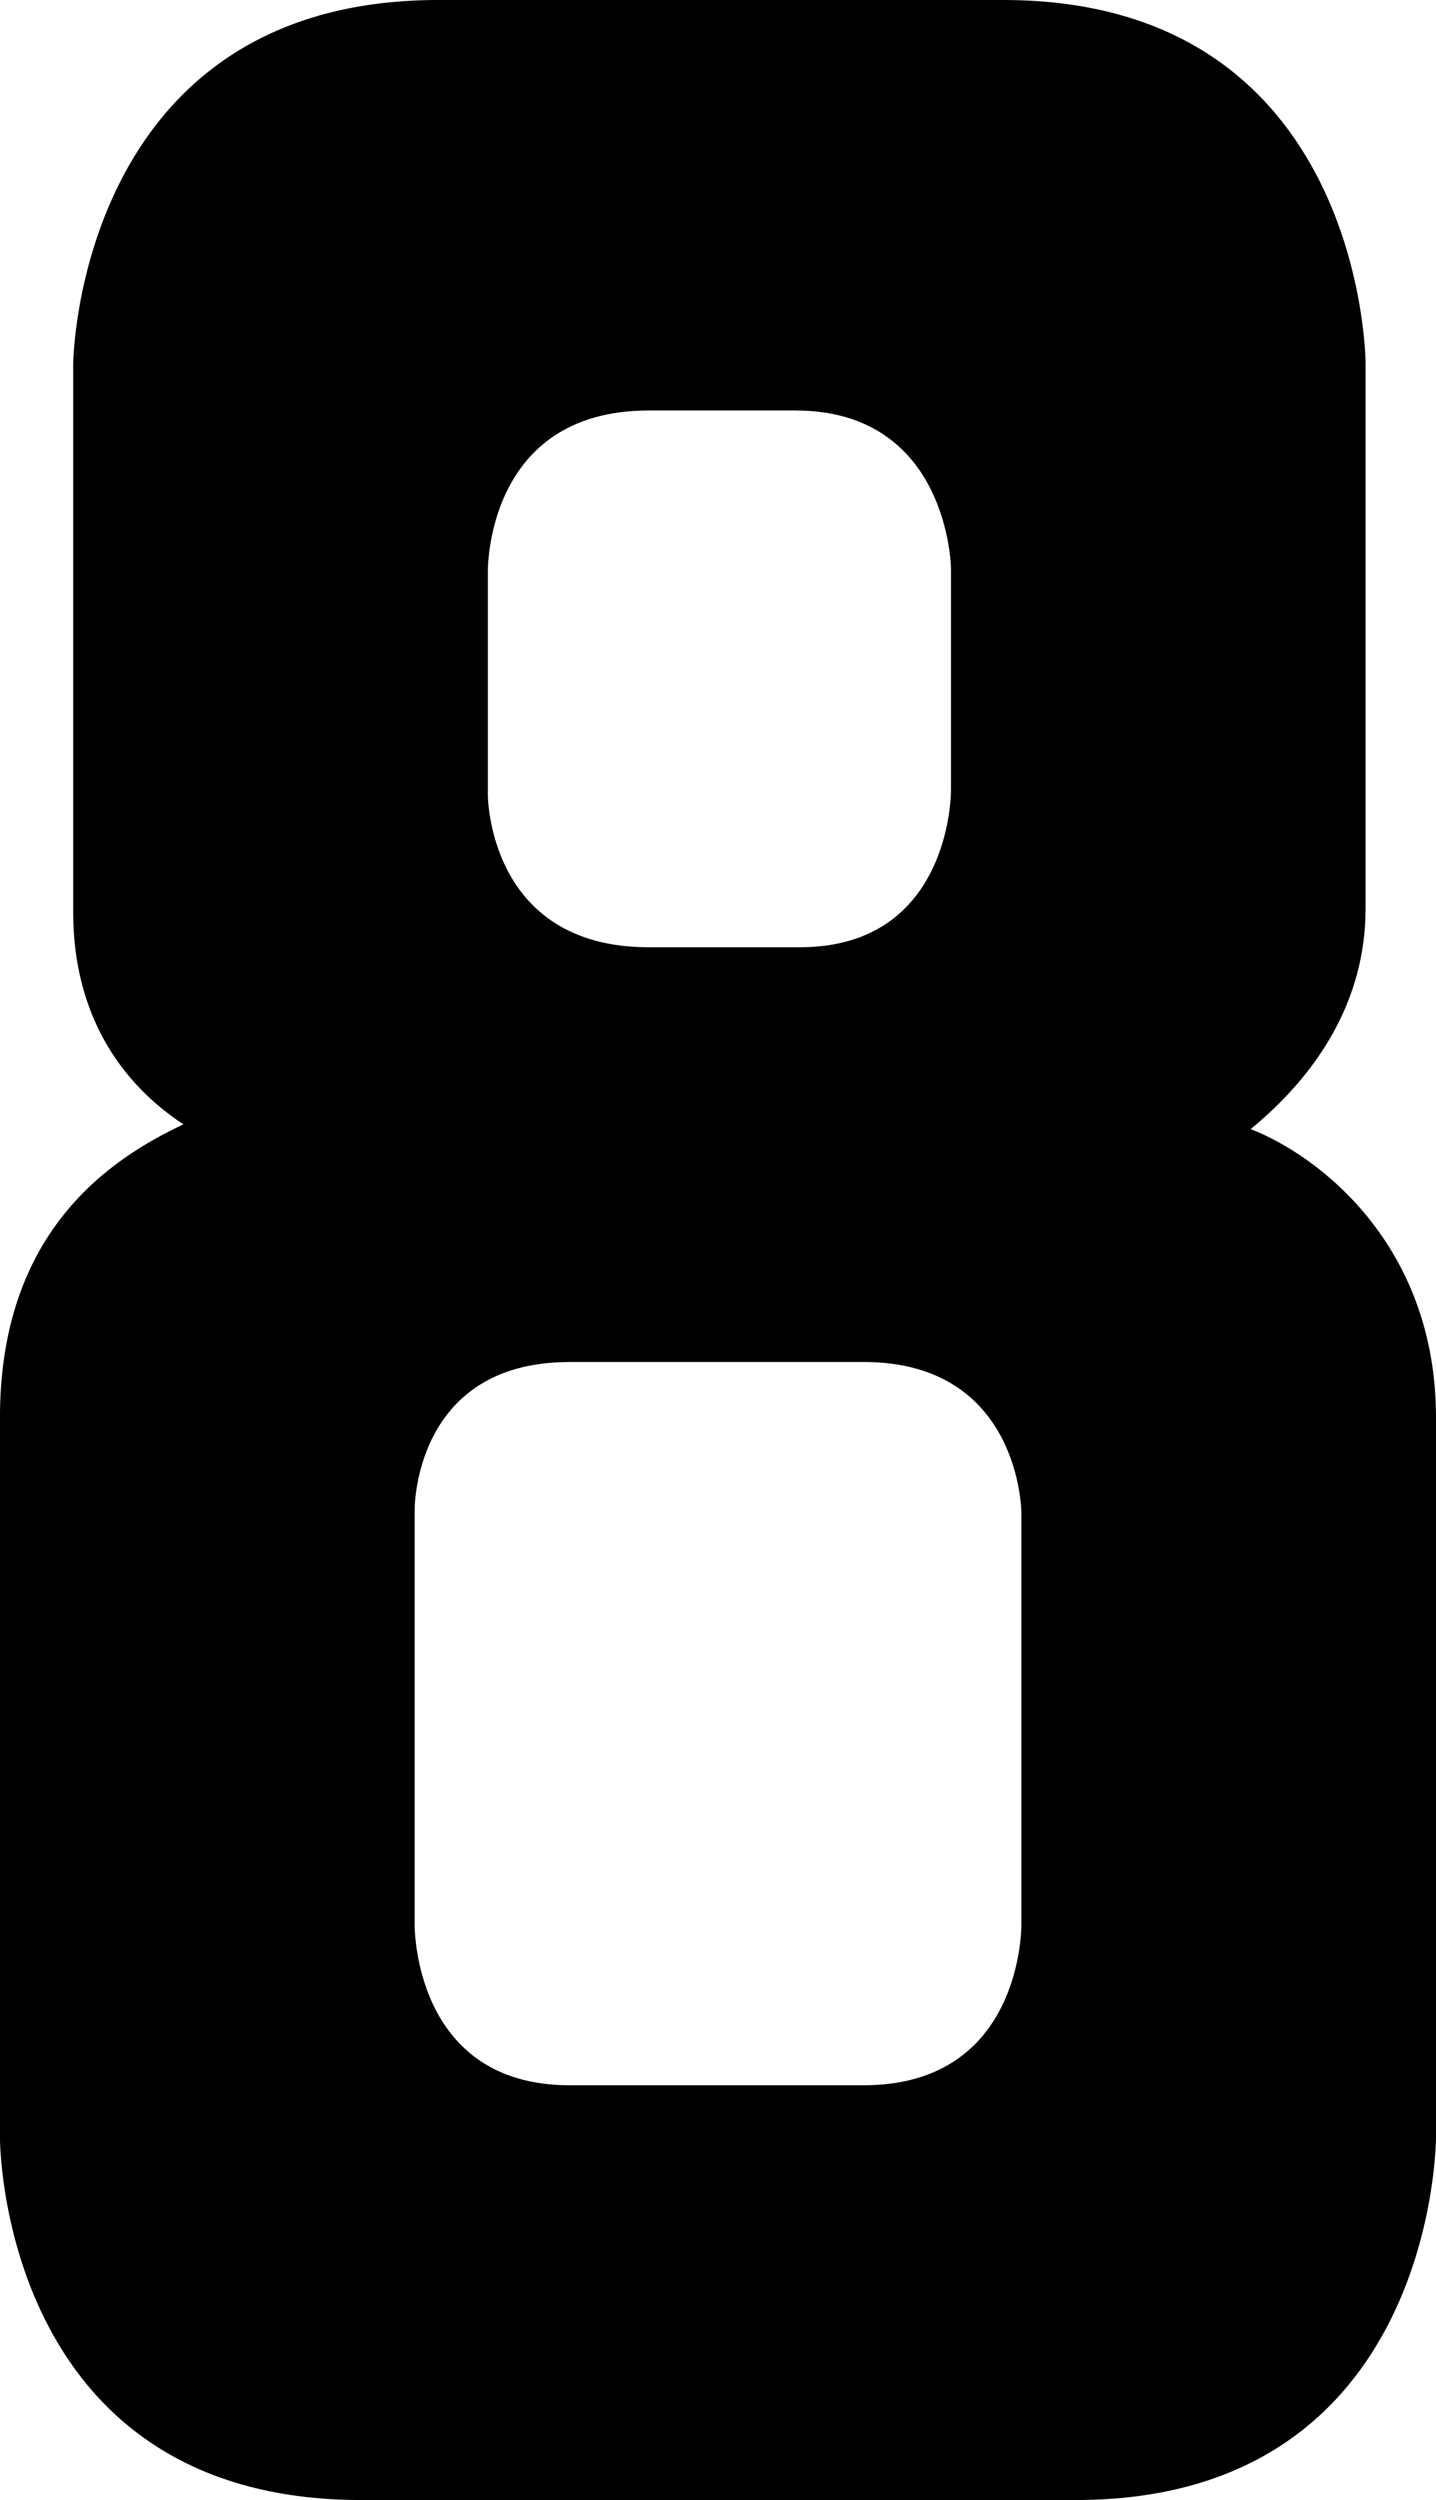 <?xml version="1.0" encoding="UTF-8" standalone="no"?>
<svg
   xmlns:dc="http://purl.org/dc/elements/1.1/"
   xmlns:cc="http://creativecommons.org/ns#"
   xmlns:rdf="http://www.w3.org/1999/02/22-rdf-syntax-ns#"
   xmlns:svg="http://www.w3.org/2000/svg"
   xmlns="http://www.w3.org/2000/svg"
   xmlns:sodipodi="http://sodipodi.sourceforge.net/DTD/sodipodi-0.dtd"
   xmlns:inkscape="http://www.inkscape.org/namespaces/inkscape"
   viewBox="0 0 45.023 78.359"
   version="1.1"
   id="base"
   inkscape:version="1.0 (4035a4fb49, 2020-05-01)"
   sodipodi:docname="digit-month-8.svg">
  <defs
     id="defs1314" />
  <sodipodi:namedview
     id="namedview1343"
     pagecolor="#ffffff"
     bordercolor="#666666"
     borderopacity="1.0"
     inkscape:pageopacity="0.0"
     inkscape:pageshadow="2"
     inkscape:zoom="1.4"
     inkscape:cx="-0.99209"
     inkscape:cy="112.50473"
     inkscape:document-units="mm"
     inkscape:current-layer="layer1"
     inkscape:document-rotation="0"
     showgrid="false"
     fit-margin-top="0"
     fit-margin-left="0"
     fit-margin-right="0"
     fit-margin-bottom="0"
     inkscape:window-width="1638"
     inkscape:window-height="1198"
     inkscape:window-x="24"
     inkscape:window-y="22"
     inkscape:window-maximized="0" />
  <g
     inkscape:label="レイヤー 1"
     inkscape:groupmode="layer"
     id="layer1"
     transform="translate(2.581,-2.756)">
    <path
       sodipodi:nodetypes="cscscsscscscsscscssccssssccssccss"
       id="path1245"
       d="m -0.286,14.145 v 17.213 c 0,2.758 1.129,5.104 3.455,6.639 -2.286,1.076 -5.751,3.344 -5.751,9.19 v 22.584 c 0,0 -0.031,11.344 11.326,11.344 H 31.146 c 11.316,0 11.296,-11.376 11.296,-11.376 V 47.187 c 0,-5.404 -3.665,-8.205 -5.81,-9.042 2.064,-1.695 3.602,-3.999 3.602,-6.912 V 14.123 c 0,0 -0.045,-11.367 -11.36,-11.367 L 11.16,2.756 C -0.167,2.756 -0.286,14.145 -0.286,14.145 Z M 22.355,15.622 c 4.815,5.1e-4 4.88,4.939 4.88,4.939 v 6.983 c 0,0 0.026,4.902 -4.739,4.902 h -4.739 c -5.05,0 -5.042,-4.776 -5.042,-4.776 v -6.983 c 0,0 -0.097,-5.065 5.042,-5.065 z m -7.078,29.823 h 9.22 c 4.927,0 4.946,4.724 4.946,4.724 v 12.882 c 0,0 0.083,5.064 -4.946,5.064 h -9.22 c -4.932,0 -4.858,-5.057 -4.858,-5.057 V 50.104 c 0,0 -0.064,-4.658 4.858,-4.658 z" />
  </g>
</svg>
